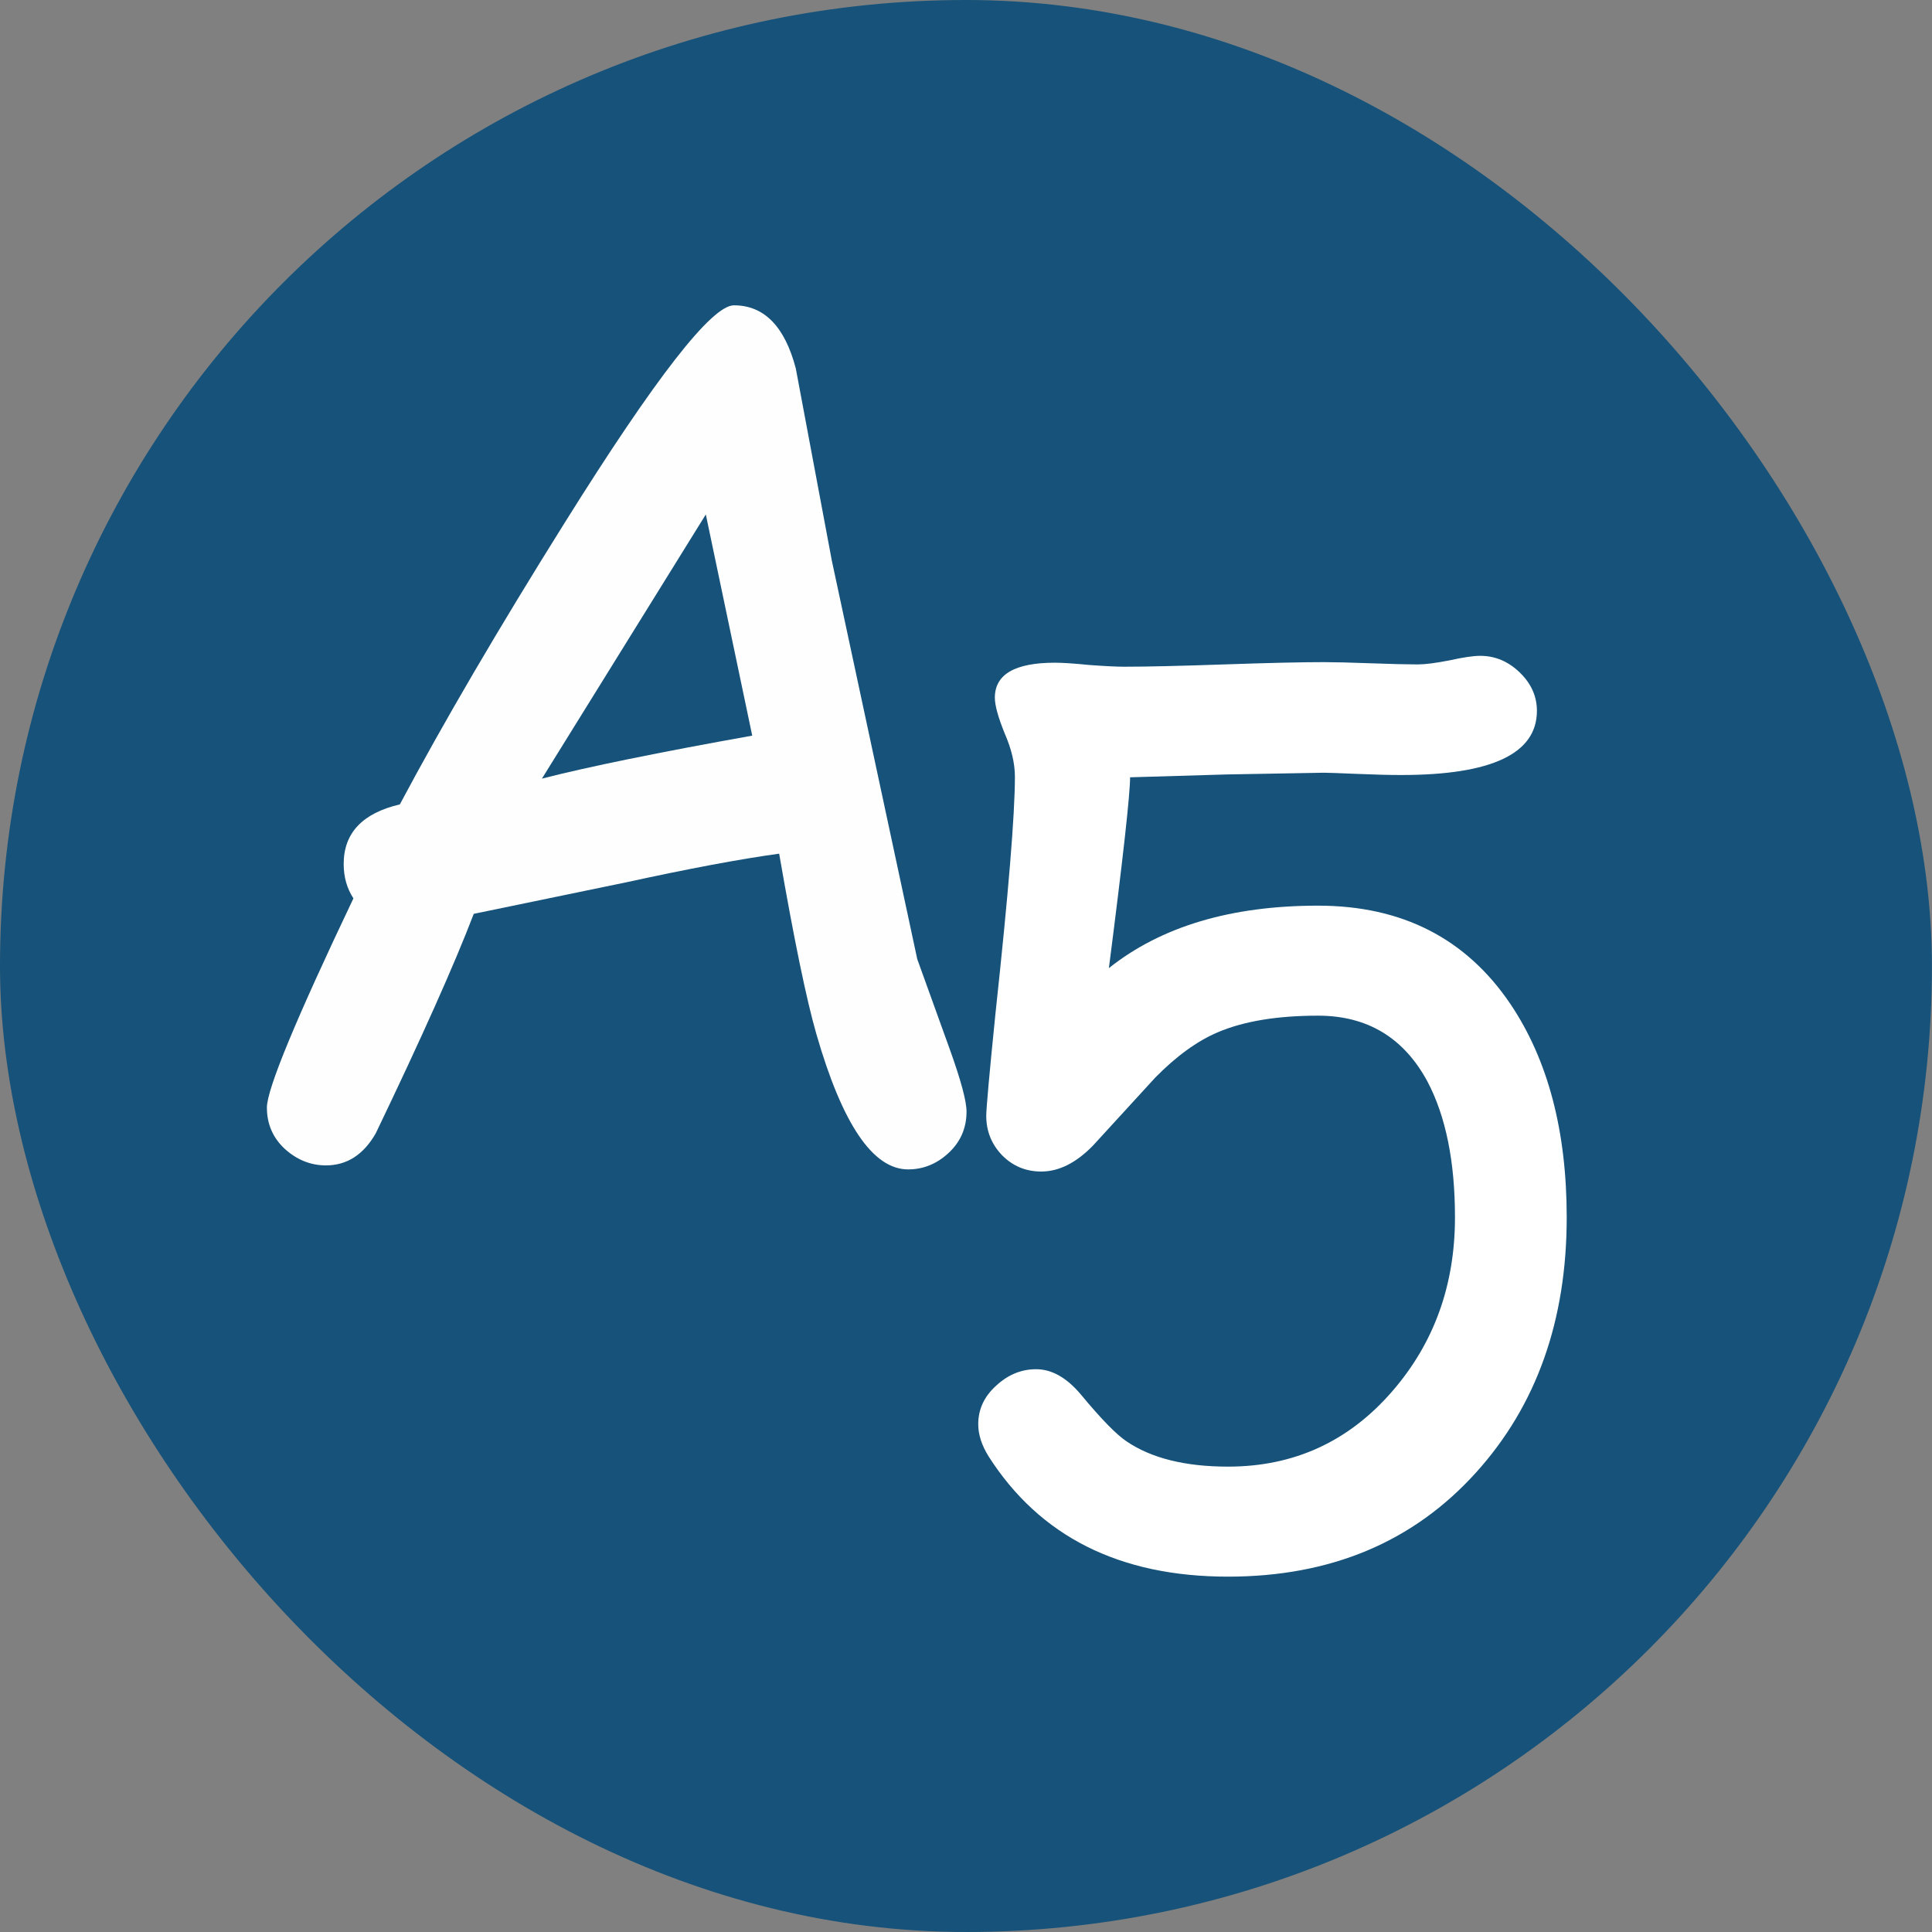 <?xml version="1.0" encoding="UTF-8" standalone="no"?>
<!-- Created with Inkscape (http://www.inkscape.org/) -->

<svg
   width="45.02mm"
   height="45.02mm"
   viewBox="0 0 170.154 170.154"
   version="1.1"
   id="svg1"
   xml:space="preserve"
   inkscape:version="1.3.2 (091e20e, 2023-11-25, custom)"
   sodipodi:docname="icon-roundbg.svg"
   xmlns:inkscape="http://www.inkscape.org/namespaces/inkscape"
   xmlns:sodipodi="http://sodipodi.sourceforge.net/DTD/sodipodi-0.dtd"
   xmlns="http://www.w3.org/2000/svg"
   xmlns:svg="http://www.w3.org/2000/svg"><rect x="0" y="0" width="170.154" height="170.154" fill="#808080" stroke="none"/><sodipodi:namedview
     id="namedview1"
     pagecolor="#9f9f9f"
     bordercolor="#000000"
     borderopacity="0.612"
     inkscape:showpageshadow="2"
     inkscape:pageopacity="0.0"
     inkscape:pagecheckerboard="true"
     inkscape:deskcolor="#d1d1d1"
     inkscape:document-units="mm"
     showguides="true"
     inkscape:zoom="1.5069941"
     inkscape:cx="107.16698"
     inkscape:cy="90.577661"
     inkscape:window-width="1920"
     inkscape:window-height="1129"
     inkscape:window-x="-8"
     inkscape:window-y="-8"
     inkscape:window-maximized="1"
     inkscape:current-layer="layer1"><sodipodi:guide
       position="110.693,488.933"
       orientation="0,-1"
       id="guide1"
       inkscape:locked="false" /><sodipodi:guide
       position="145.979,509.718"
       orientation="0,-1"
       id="guide2"
       inkscape:locked="false" /><sodipodi:guide
       position="113.593,525.911"
       orientation="0,-1"
       id="guide3"
       inkscape:locked="false" /><sodipodi:guide
       position="141.629,582.708"
       orientation="0,-1"
       id="guide4"
       inkscape:locked="false" /><sodipodi:guide
       position="170.148,637.087"
       orientation="0,-1"
       id="guide7"
       inkscape:locked="false" /><sodipodi:guide
       position="170.148,697.509"
       orientation="1,0"
       id="guide8"
       inkscape:locked="false" /><sodipodi:guide
       position="85.074,250.394"
       orientation="1,0"
       id="guide5"
       inkscape:locked="false" /></sodipodi:namedview><defs
     id="defs1" /><g
     inkscape:label="Layer 1"
     inkscape:groupmode="layer"
     id="layer1"><rect
       class="fil0"
       x="0"
       y="0"
       width="170.148"
       height="170.154"
       rx="96.748"
       ry="122.162"
       id="rect2"
       style="clip-rule:evenodd;fill:#165279;fill-rule:evenodd;stroke-width:0.078;image-rendering:optimizeQuality;shape-rendering:geometricPrecision;text-rendering:geometricPrecision" /><g
       transform="matrix(0.075,0,0,0.075,-528.578,-296.977)"
       id="g2"
       style="clip-rule:evenodd;fill-rule:evenodd;image-rendering:optimizeQuality;shape-rendering:geometricPrecision;text-rendering:geometricPrecision">
   
  </g><g
       transform="matrix(0.075,0,0,0.075,-475.204,-258.072)"
       id="g3"
       style="clip-rule:evenodd;fill-rule:evenodd;image-rendering:optimizeQuality;shape-rendering:geometricPrecision;text-rendering:geometricPrecision">
   <g
   id="g4"><path
     d="m 8241.083,5270.186 q -61.904,0 -107.659,-158.796 -17.494,-60.558 -43.736,-211.953 -68.632,9.42 -179.655,33.643 l -178.982,37.008 q -33.643,88.145 -115.06,257.708 -21.532,37.681 -58.539,37.681 -26.915,0 -48.446,-19.513 -20.859,-19.513 -20.859,-48.446 0,-32.297 101.603,-245.596 -11.439,-17.495 -11.439,-40.372 0,-54.502 65.941,-69.978 76.707,-143.993 193.786,-331.05 159.469,-255.016 198.495,-255.016 53.157,0 72.67,74.015 l 42.391,226.083 100.257,467.642 38.353,106.313 q 19.513,54.502 19.513,72.67 0,28.933 -20.859,48.446 -20.859,19.513 -47.773,19.513 z m -237.522,-769.086 -192.44,310.191 q 81.417,-20.859 246.942,-50.465 z"
     id="text2"
     class="fil1 fnt0"
     style="font-weight:normal;font-size:1378.03px;font-family:'Comic Sans MS';clip-rule:evenodd;fill:#fefefe;fill-rule:evenodd;image-rendering:optimizeQuality;shape-rendering:geometricPrecision;text-rendering:geometricPrecision"
     aria-label="A"
     transform="translate(-838.682,-456.025)" /><path
     d="m 7778.151,5292.391 q -191.094,0 -281.258,-141.302 -12.112,-19.513 -12.112,-37.681 0,-26.242 20.859,-45.082 20.859,-19.513 47.101,-19.513 27.587,0 52.484,29.606 35.662,43.063 53.829,55.175 43.736,29.606 119.097,29.606 116.406,0 193.113,-88.818 73.342,-84.781 73.342,-203.879 0,-98.238 -32.297,-159.469 -41.718,-77.38 -128.518,-77.38 -71.997,0 -117.752,19.513 -36.335,15.476 -73.342,53.156 l -73.342,80.071 q -29.606,30.279 -60.558,30.279 -26.915,0 -45.755,-18.84 -18.84,-19.513 -18.84,-46.428 0,-13.457 10.766,-119.77 22.878,-211.953 22.878,-278.567 0,-23.55 -12.112,-51.138 -11.439,-28.26 -11.439,-41.718 0,-41.045 70.651,-41.045 13.457,0 40.372,2.692 27.587,2.019 41.045,2.019 39.026,0 117.079,-2.692 78.052,-2.691 117.079,-2.691 18.167,0 55.175,1.346 37.008,1.346 55.175,1.346 12.784,0 37.008,-4.71 24.223,-5.383 36.335,-5.383 26.242,0 46.428,19.513 20.186,19.513 20.186,45.082 0,75.361 -159.469,75.361 -20.859,0 -52.483,-1.346 -31.625,-1.346 -38.353,-1.346 l -113.714,2.019 -113.714,3.364 q 0,30.279 -24.896,224.064 92.183,-73.342 245.596,-73.342 148.031,0 226.083,115.733 65.941,98.239 65.941,250.306 0,181.674 -106.313,299.425 -110.35,122.462 -291.351,122.462 z"
     id="text3"
     class="fil2 fnt0"
     style="font-weight:normal;font-size:1378.03px;font-family:'Comic Sans MS';fill:#ffffff"
     aria-label="5" /></g>
  </g></g></svg>
